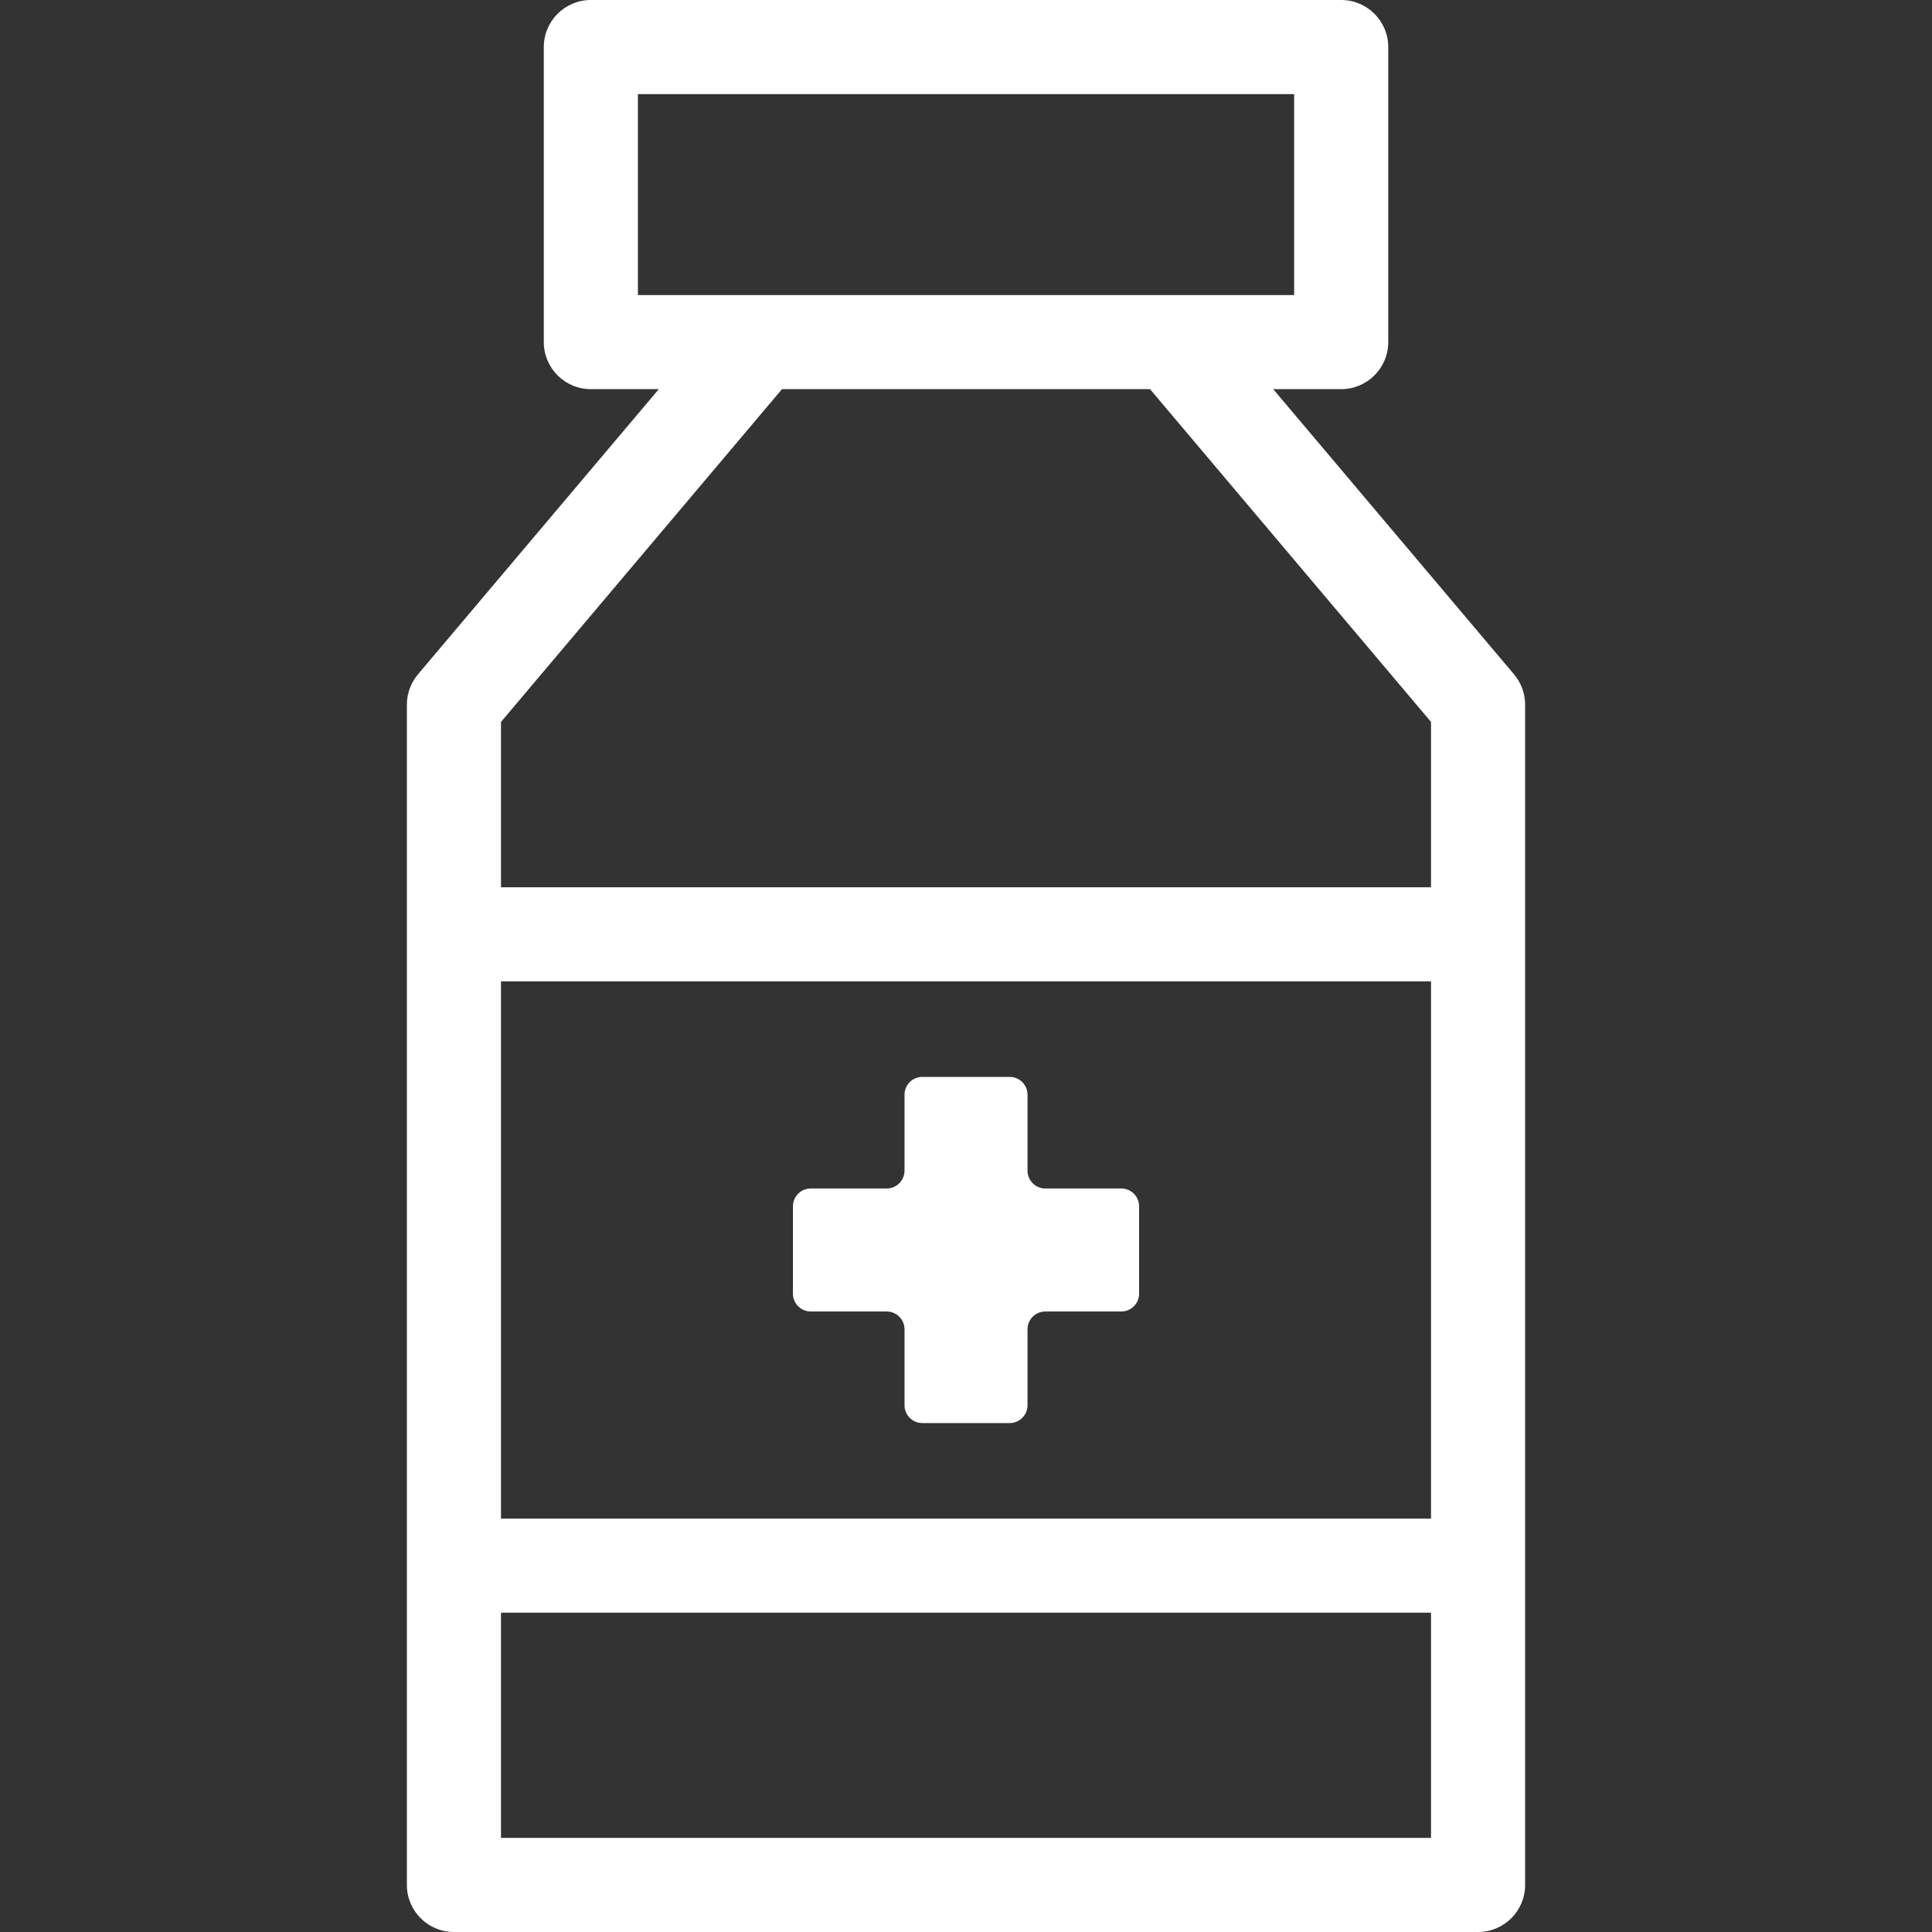 <svg width="45" height="45" viewBox="0 0 45 45" fill="none" xmlns="http://www.w3.org/2000/svg">
<rect x="0" y="0" width="45" height="45" fill="#333333" stroke="none"/>
<path d="M35.265 15.707L29.655 9.064H31.239C31.844 9.064 32.335 8.574 32.335 7.968V1.096C32.335 0.491 31.844 0 31.239 0H13.762C13.156 0 12.666 0.491 12.666 1.096V7.968C12.666 8.574 13.156 9.064 13.762 9.064H15.345L9.735 15.707C9.568 15.905 9.477 16.155 9.477 16.414C9.477 17.7 9.477 42.996 9.477 43.904C9.477 44.509 9.967 45 10.573 45H34.427C35.032 45 35.523 44.509 35.523 43.904C35.523 42.447 35.523 17.454 35.523 16.414C35.523 16.155 35.432 15.905 35.265 15.707ZM14.858 6.872V2.192H30.143V6.872C27.198 6.872 18.183 6.872 14.858 6.872ZM33.331 42.808H11.669V37.563H33.331V42.808ZM33.331 35.371H11.669V22.858H33.331V35.371ZM33.331 20.666H11.669V16.815L18.214 9.064H26.786L33.331 16.815V20.666Z" fill="white"/>
<path d="M18.884 30.547H20.652C20.882 30.547 21.068 30.733 21.068 30.962V32.73C21.068 32.96 21.254 33.146 21.483 33.146H23.518C23.747 33.146 23.933 32.96 23.933 32.73V30.962C23.933 30.733 24.119 30.547 24.348 30.547H26.116C26.346 30.547 26.532 30.361 26.532 30.132V28.097C26.532 27.868 26.346 27.682 26.116 27.682H24.348C24.119 27.682 23.933 27.496 23.933 27.267V25.498C23.933 25.269 23.747 25.083 23.518 25.083H21.483C21.254 25.083 21.068 25.269 21.068 25.498V27.267C21.068 27.496 20.882 27.682 20.652 27.682H18.884C18.655 27.682 18.469 27.868 18.469 28.097V30.132C18.469 30.361 18.655 30.547 18.884 30.547Z" fill="white"/>
</svg>
